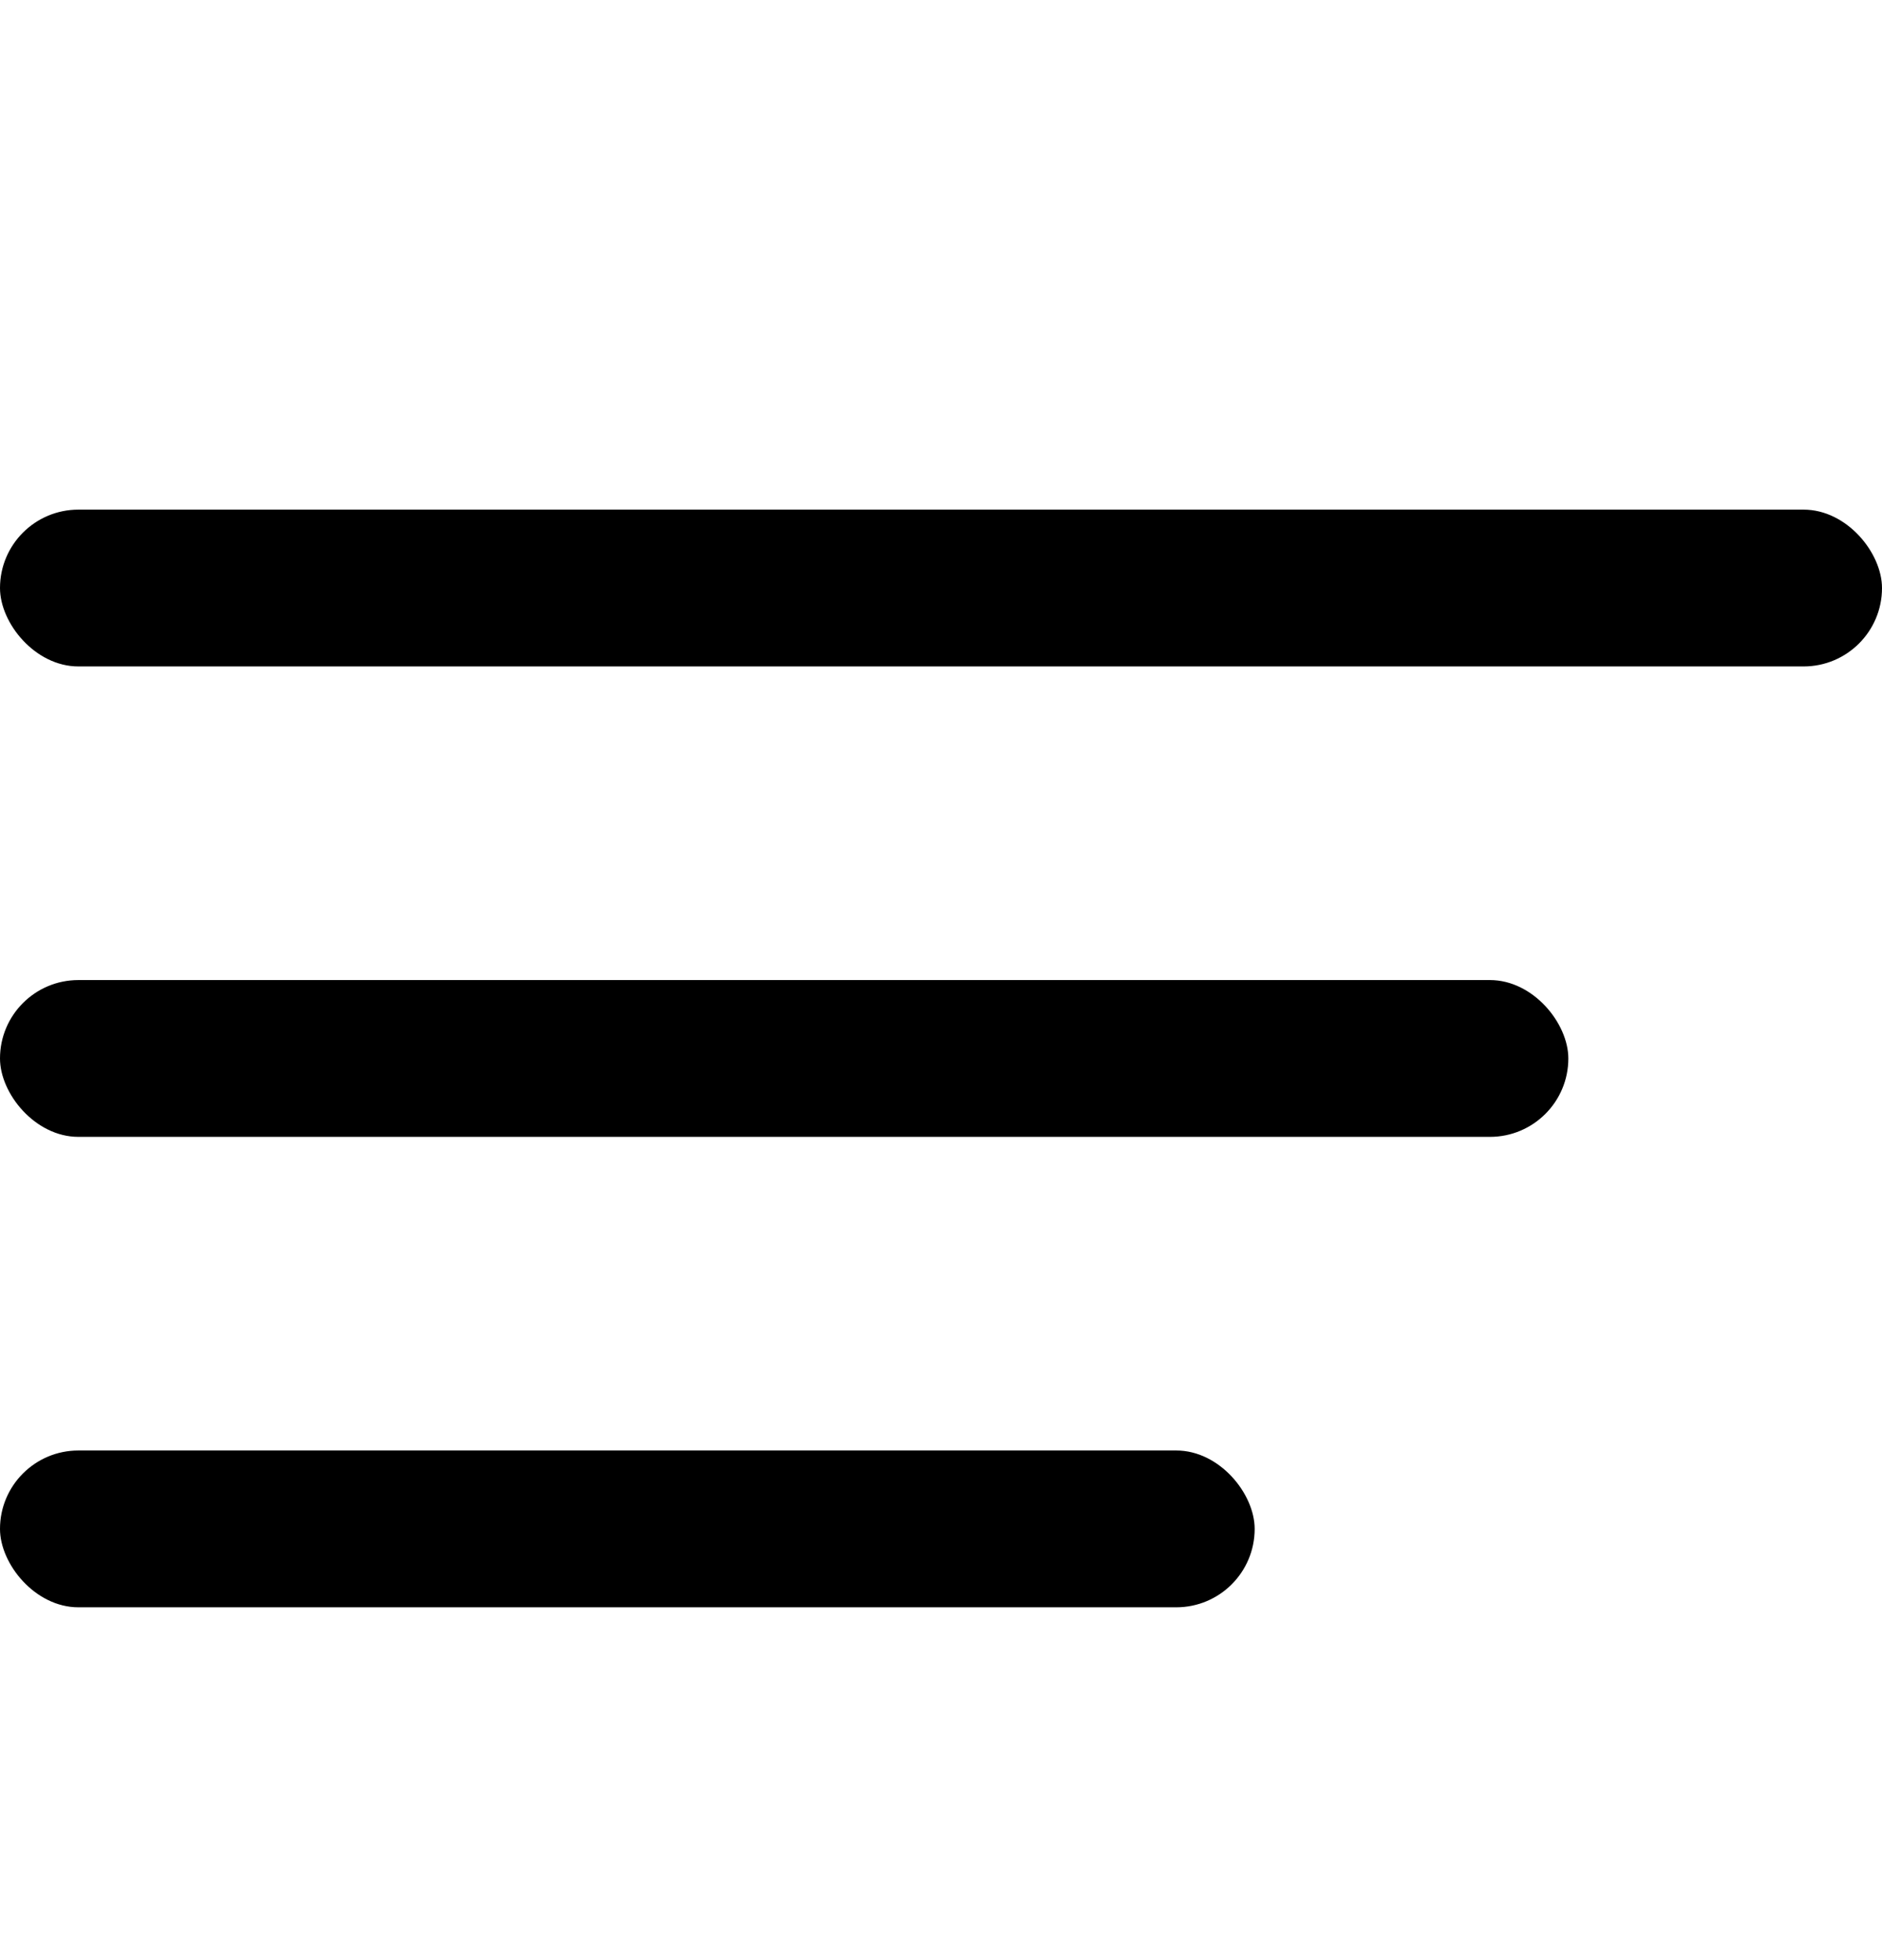 <svg width="24" height="25" viewBox="0 0 24 25" fill="none" xmlns="http://www.w3.org/2000/svg">
<rect y="6.5" width="24" height="2" rx="1" fill="black"/>
<rect y="12.5" width="20" height="2" rx="1" fill="black"/>
<rect y="18.5" width="16" height="2" rx="1" fill="black"/>
</svg>
